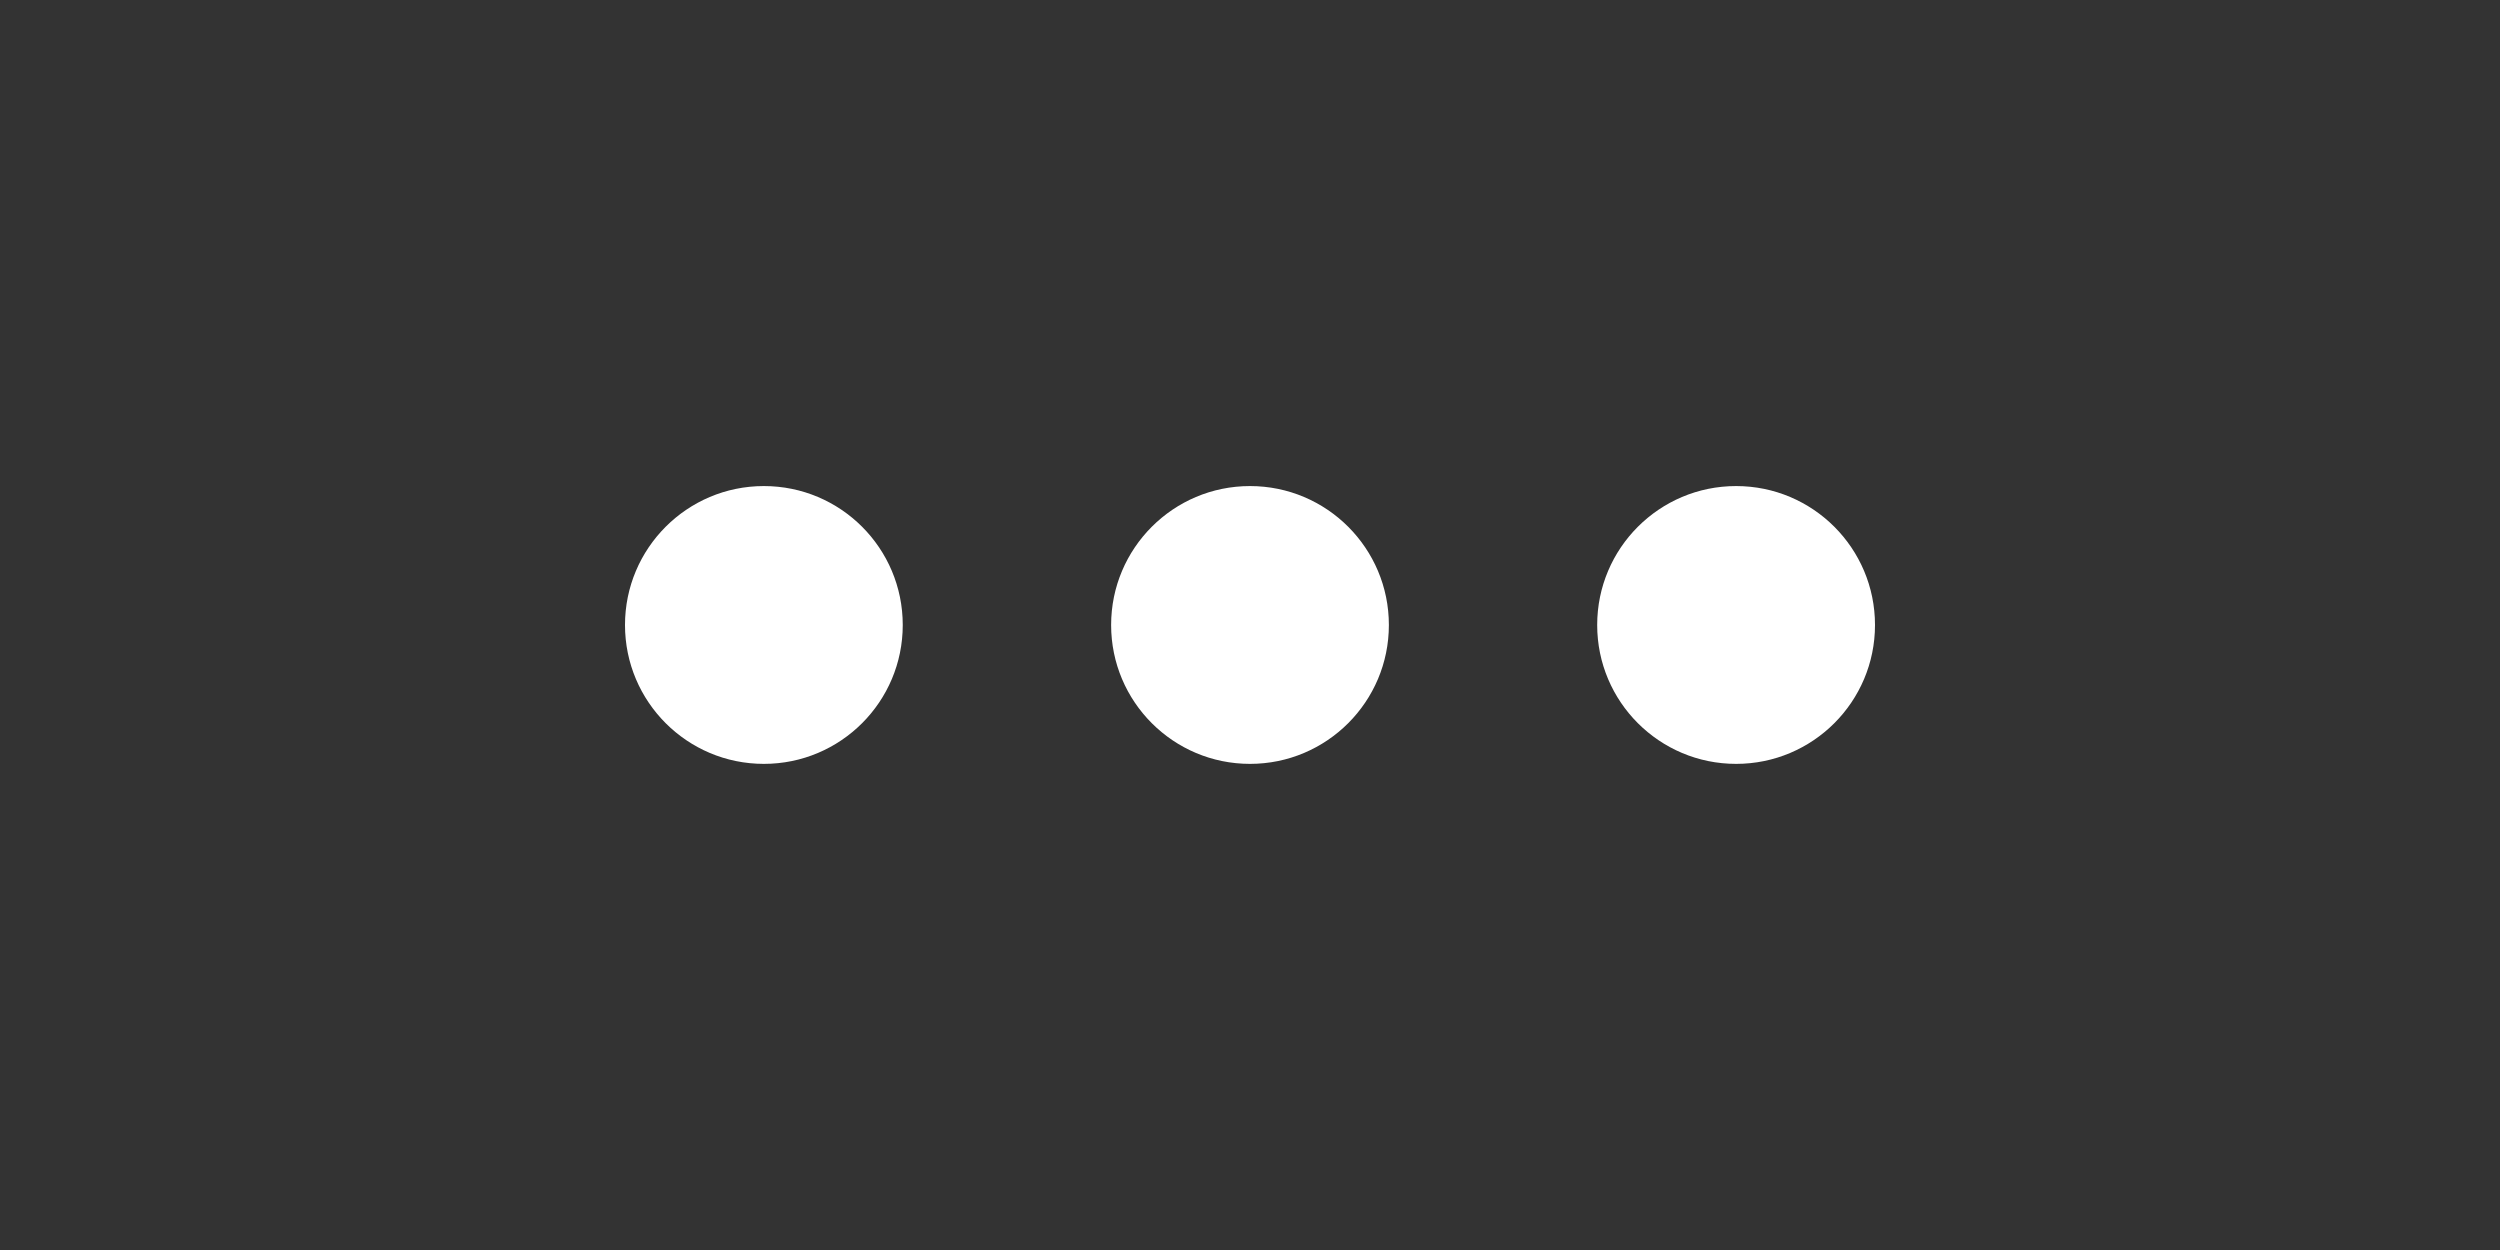 <svg width="40" height="20" viewBox="0 0 40 20" fill="none" xmlns="http://www.w3.org/2000/svg">
<rect x="0" y="0" width="40" height="20" fill="#333333" stroke="none"/>
<path d="M20 12.222C21.227 12.222 22.222 11.227 22.222 10C22.222 8.772 21.227 7.777 20 7.777C18.773 7.777 17.778 8.772 17.778 10C17.778 11.227 18.773 12.222 20 12.222Z" fill="white"/>
<path d="M27.778 12.222C29.005 12.222 30 11.227 30 10C30 8.772 29.005 7.777 27.778 7.777C26.55 7.777 25.555 8.772 25.555 10C25.555 11.227 26.55 12.222 27.778 12.222Z" fill="white"/>
<path d="M12.222 12.222C13.45 12.222 14.444 11.227 14.444 10C14.444 8.772 13.45 7.777 12.222 7.777C10.995 7.777 10 8.772 10 10C10 11.227 10.995 12.222 12.222 12.222Z" fill="white"/>
</svg>
